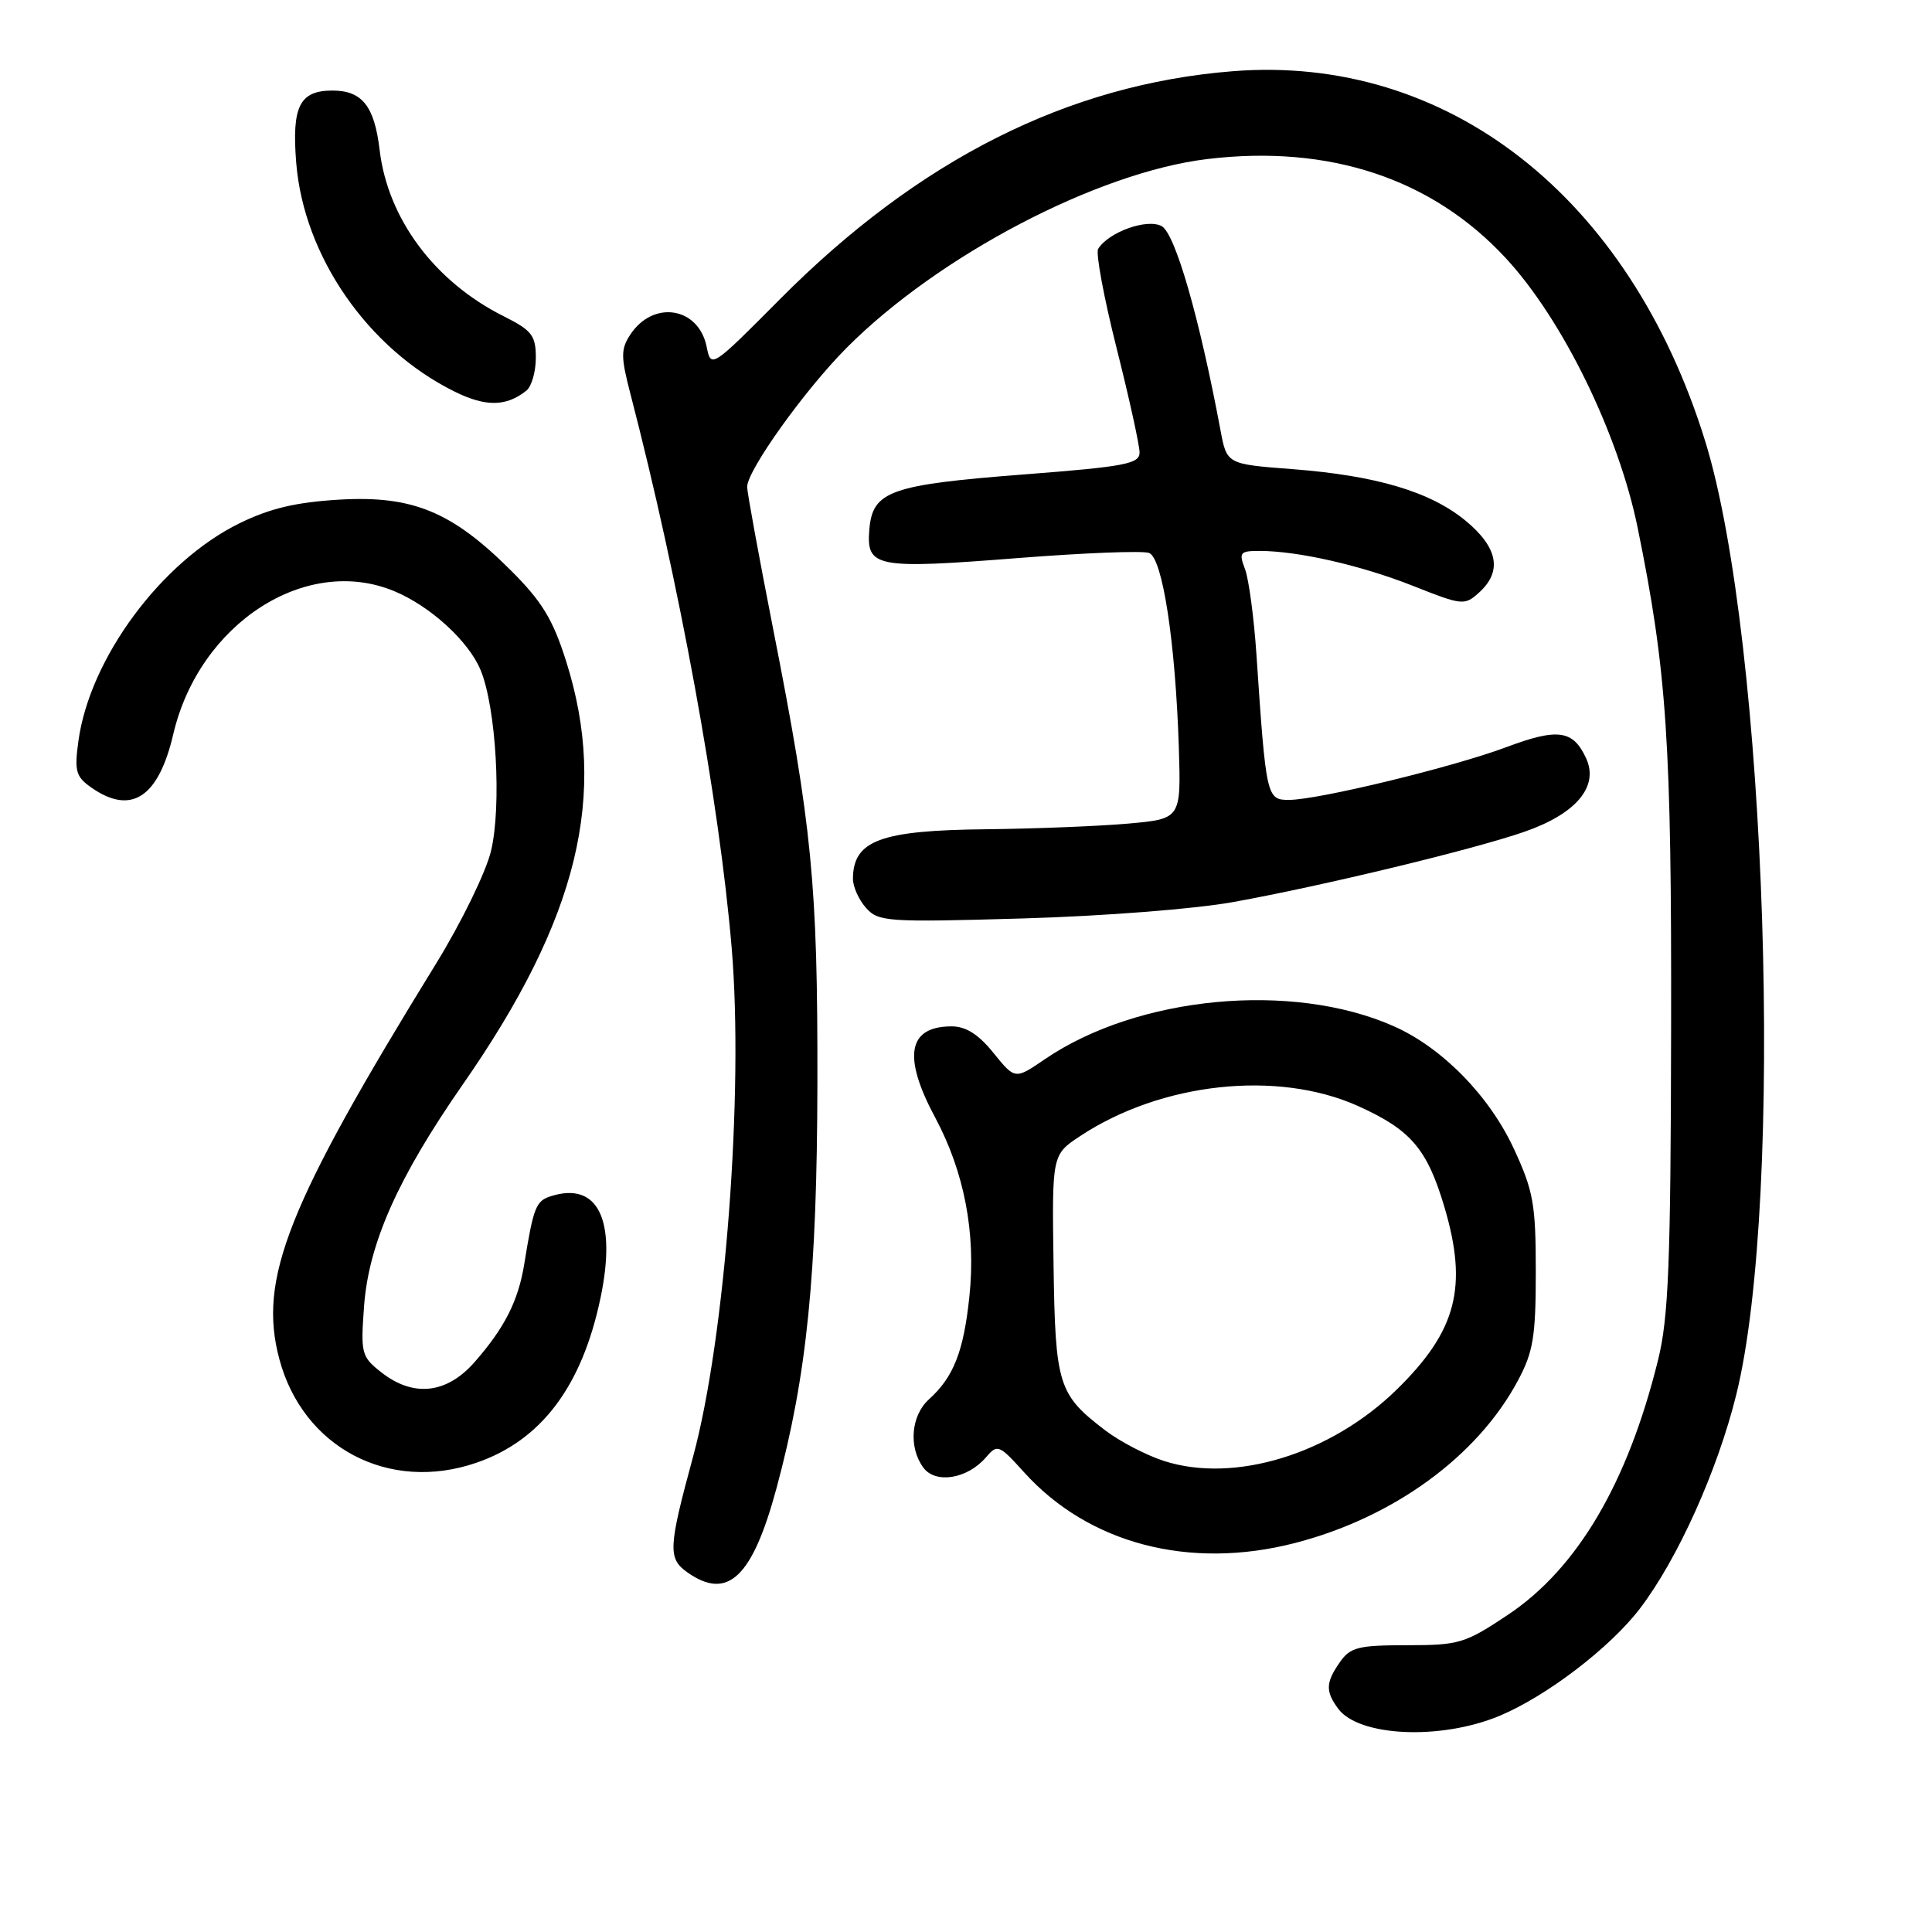 <?xml version="1.0" encoding="UTF-8" standalone="no"?>
<!DOCTYPE svg PUBLIC "-//W3C//DTD SVG 1.1//EN" "http://www.w3.org/Graphics/SVG/1.1/DTD/svg11.dtd" >
<svg xmlns="http://www.w3.org/2000/svg" xmlns:xlink="http://www.w3.org/1999/xlink" version="1.1" viewBox="0 0 256 256">
 <g >
 <path fill="currentColor"
d=" M 198.69 227.36 C 204.92 224.76 213.34 218.33 217.30 213.14 C 222.30 206.58 227.56 194.90 230.06 184.82 C 236.51 158.78 234.11 84.86 225.96 58.50 C 215.94 26.07 191.79 7.16 163.31 9.44 C 141.51 11.18 121.74 21.14 103.36 39.63 C 94.28 48.77 94.21 48.81 93.64 45.97 C 92.58 40.67 86.55 39.71 83.51 44.35 C 82.26 46.25 82.26 47.27 83.49 52.02 C 90.01 77.11 95.30 106.04 96.95 125.59 C 98.57 144.72 96.09 177.33 91.84 193.00 C 88.54 205.15 88.47 206.52 91.13 208.38 C 96.44 212.10 99.70 209.00 102.89 197.20 C 106.93 182.22 108.26 168.98 108.31 143.50 C 108.35 117.18 107.61 109.54 102.41 83.16 C 100.54 73.62 99.00 65.23 99.00 64.52 C 99.00 62.33 106.65 51.64 112.21 46.06 C 124.40 33.84 145.41 22.84 159.93 21.08 C 176.10 19.12 189.75 23.65 199.51 34.19 C 207.06 42.33 214.47 57.50 217.01 69.99 C 220.88 89.00 221.50 98.36 221.43 136.50 C 221.38 167.44 221.09 174.60 219.70 180.21 C 215.68 196.51 209.01 207.83 199.81 213.97 C 194.13 217.76 193.34 218.00 186.44 218.00 C 180.00 218.00 178.92 218.27 177.56 220.22 C 175.66 222.93 175.61 224.09 177.30 226.39 C 180.03 230.12 190.89 230.61 198.69 227.36 Z  M 171.54 204.47 C 184.61 201.11 195.77 192.99 201.14 182.92 C 203.17 179.12 203.50 177.09 203.50 168.50 C 203.50 159.59 203.19 157.82 200.61 152.25 C 197.36 145.21 191.09 138.81 184.66 135.97 C 171.22 130.02 150.73 131.97 138.45 140.35 C 134.50 143.05 134.50 143.05 131.65 139.53 C 129.66 137.06 127.99 136.00 126.10 136.00 C 120.30 136.00 119.57 139.98 123.91 148.07 C 127.78 155.30 129.33 163.39 128.45 171.78 C 127.69 179.08 126.36 182.46 123.10 185.41 C 120.71 187.57 120.36 191.74 122.34 194.46 C 123.96 196.66 128.19 195.97 130.65 193.10 C 132.16 191.33 132.38 191.41 135.71 195.10 C 144.26 204.56 157.60 208.05 171.54 204.47 Z  M 63.10 193.83 C 71.72 190.88 77.13 183.69 79.58 171.94 C 81.73 161.63 79.23 156.52 73.00 158.50 C 71.01 159.13 70.69 159.94 69.47 167.47 C 68.68 172.37 66.87 175.94 62.88 180.49 C 59.18 184.70 54.77 185.18 50.51 181.83 C 47.89 179.77 47.78 179.34 48.24 173.08 C 48.85 164.76 52.74 156.04 61.32 143.70 C 76.61 121.74 80.62 105.30 75.01 87.60 C 73.26 82.06 71.81 79.68 67.66 75.55 C 59.89 67.80 54.67 65.65 45.04 66.20 C 39.25 66.54 35.80 67.35 31.75 69.33 C 21.38 74.41 11.89 87.23 10.39 98.19 C 9.84 102.18 10.05 102.92 12.11 104.36 C 17.38 108.05 21.00 105.69 22.96 97.28 C 26.40 82.59 40.57 73.44 52.28 78.35 C 57.04 80.34 62.08 84.95 63.67 88.76 C 65.74 93.71 66.49 106.78 65.06 112.77 C 64.39 115.56 61.12 122.26 57.79 127.67 C 38.05 159.72 34.18 169.47 37.01 180.07 C 40.13 191.81 51.51 197.81 63.10 193.83 Z  M 163.50 119.51 C 175.41 117.35 195.15 112.58 201.95 110.23 C 208.83 107.85 211.88 104.24 210.18 100.50 C 208.46 96.73 206.43 96.44 199.63 98.99 C 192.53 101.65 174.74 105.97 170.82 105.99 C 167.83 106.00 167.76 105.69 166.48 86.66 C 166.15 81.80 165.47 76.73 164.97 75.41 C 164.13 73.21 164.30 73.00 166.89 73.00 C 171.97 73.00 180.36 74.91 187.25 77.64 C 193.78 80.23 194.06 80.26 196.00 78.50 C 199.08 75.71 198.49 72.56 194.25 69.04 C 189.57 65.16 182.40 63.02 171.22 62.16 C 162.56 61.50 162.56 61.50 161.72 57.00 C 158.91 41.99 155.71 30.92 153.92 29.96 C 151.98 28.92 146.89 30.75 145.51 32.98 C 145.17 33.53 146.27 39.44 147.95 46.11 C 149.63 52.78 151.00 59.01 151.00 59.96 C 151.00 61.46 149.05 61.83 135.87 62.85 C 117.94 64.23 115.62 65.05 115.19 70.17 C 114.78 75.20 116.02 75.43 134.96 73.94 C 143.66 73.26 151.44 72.95 152.26 73.27 C 154.05 73.96 155.75 85.08 156.20 99.00 C 156.50 108.50 156.50 108.50 149.50 109.13 C 145.65 109.47 137.18 109.81 130.68 109.88 C 116.66 110.02 113.06 111.36 113.02 116.42 C 113.01 117.48 113.79 119.22 114.75 120.30 C 116.40 122.14 117.54 122.22 135.50 121.70 C 146.23 121.39 158.42 120.44 163.50 119.51 Z  M 69.75 51.76 C 70.44 51.21 71.00 49.24 71.00 47.40 C 71.00 44.45 70.48 43.78 66.75 41.91 C 57.60 37.33 51.38 29.00 50.30 19.85 C 49.61 14.05 47.98 12.00 44.05 12.00 C 39.70 12.00 38.65 14.09 39.25 21.57 C 40.25 33.94 48.72 46.19 60.22 51.88 C 64.36 53.93 67.08 53.89 69.75 51.76 Z  M 154.22 193.58 C 151.87 192.82 148.37 191.00 146.45 189.53 C 140.21 184.77 139.83 183.55 139.60 167.53 C 139.39 153.01 139.39 153.01 143.12 150.54 C 153.87 143.43 169.25 141.76 179.92 146.54 C 186.93 149.69 189.10 152.22 191.39 159.93 C 194.53 170.53 193.02 176.34 185.09 184.11 C 176.34 192.68 163.56 196.60 154.22 193.58 Z "/>
</g>
</svg>